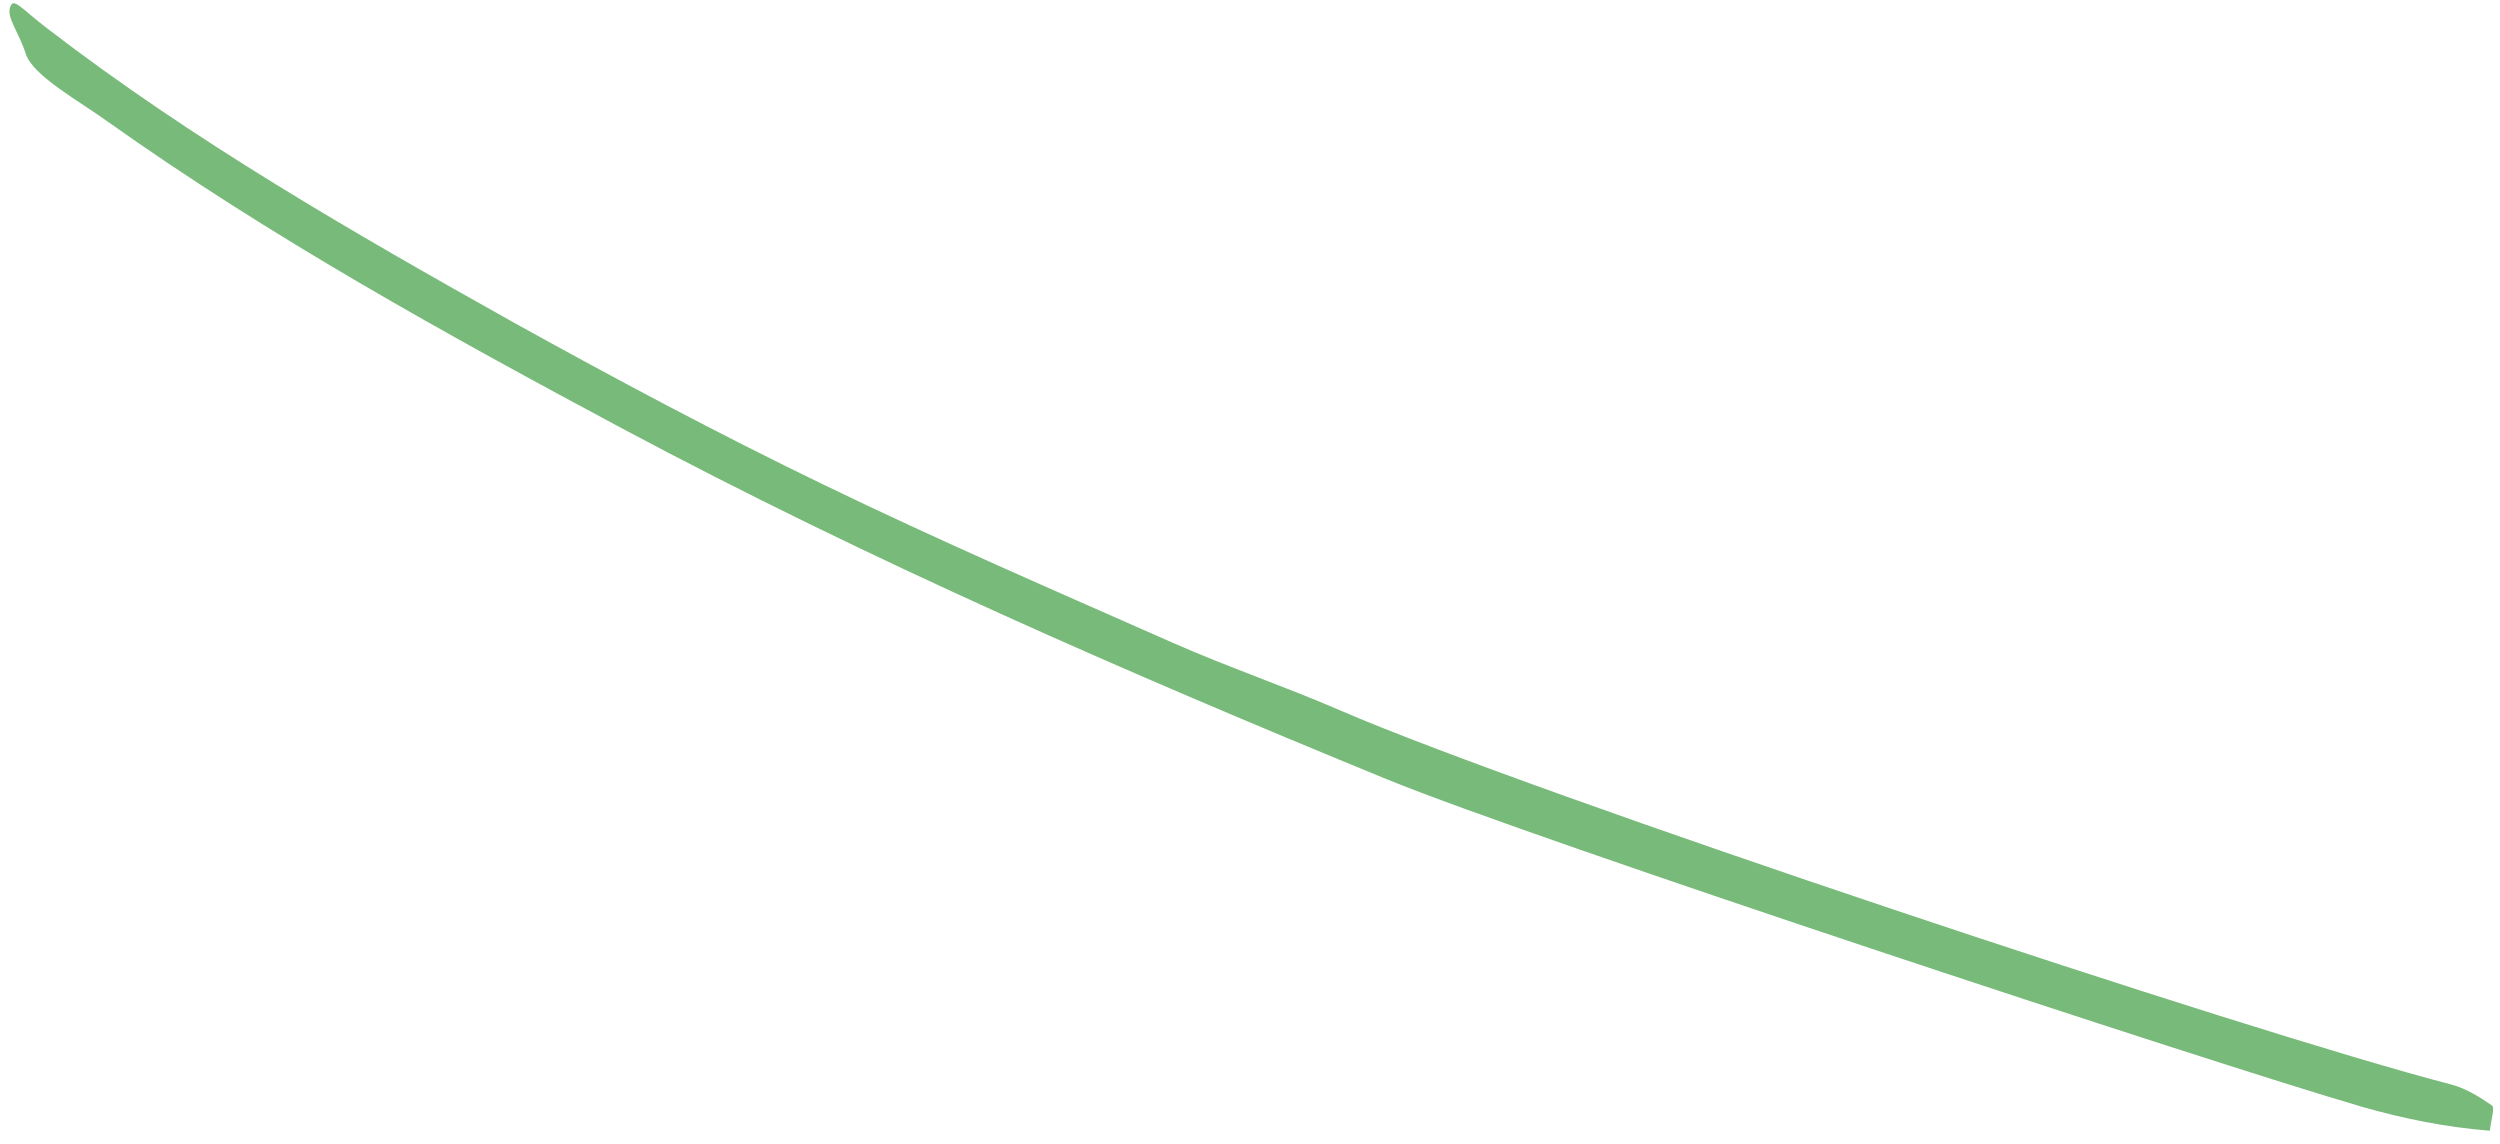 <svg width="153" height="70" viewBox="0 0 153 70" fill="none" xmlns="http://www.w3.org/2000/svg">
<path d="M1.582 3.31C2.027 4.644 4.854 6.188 6.556 7.418C16.581 14.536 27.287 20.45 38.098 26.233C53.254 34.319 68.986 41.175 84.875 47.691C93.958 51.407 135.129 64.987 144.552 67.735C147.118 68.468 149.709 68.991 152.379 69.2C152.458 68.52 152.693 67.787 152.51 67.656C151.751 67.133 150.913 66.609 150.023 66.374C137.668 63.181 93.749 48.555 82.022 43.478C78.645 42.013 75.163 40.835 71.787 39.344C64.615 36.177 57.416 33.063 50.349 29.635C43.962 26.547 37.679 23.198 31.449 19.744C21.633 14.248 11.844 8.622 2.891 1.74C1.216 0.457 0.823 -0.197 0.614 0.457C0.405 1.112 1.164 1.975 1.582 3.31Z" fill="#78BA7A"/>
</svg>
